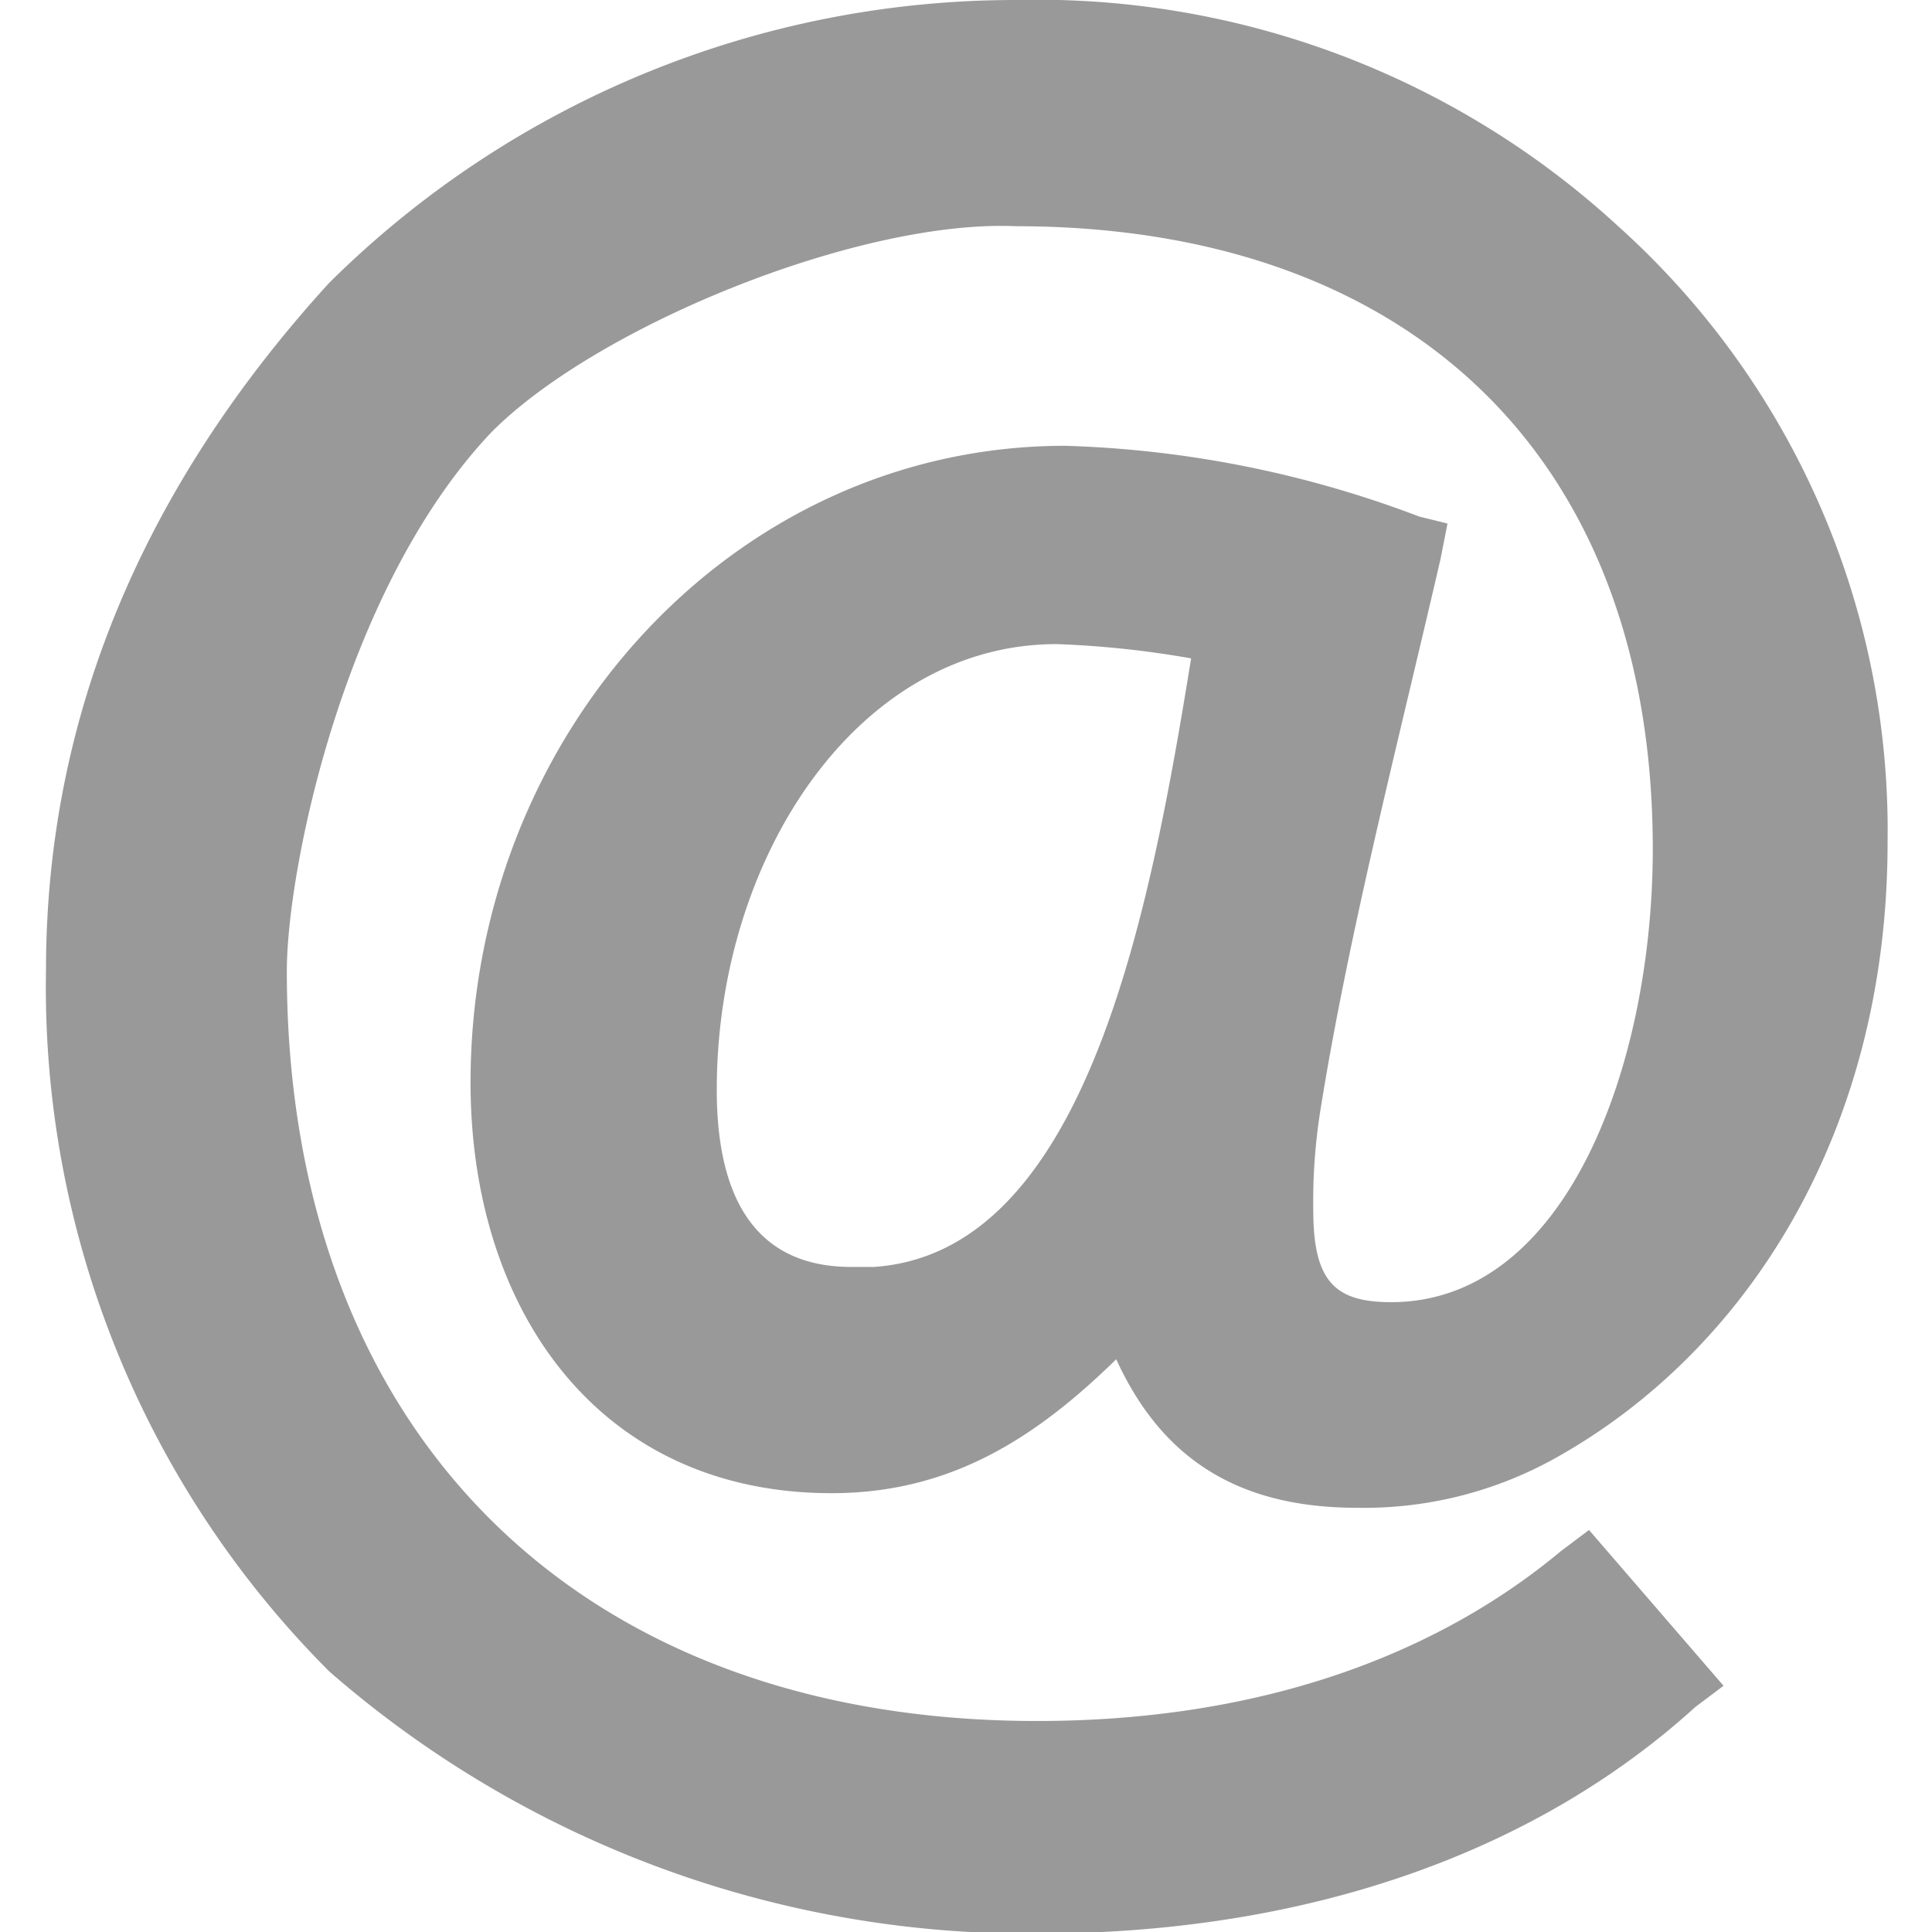 <svg xmlns="http://www.w3.org/2000/svg" width="14" height="14" viewBox="0 0 57.99 60.89"><defs><style>.cls-1{fill:#999}</style></defs><path class="cls-1" d="M25.67,59.38c-7.36,0-11.38-5.8-11.38-12.94,0-10.93,8.25-20.07,18.74-20.07A34.16,34.16,0,0,1,44.19,28.6l.89.22-.22,1.12c-1.34,5.8-2.9,11.82-3.79,17.4a18.22,18.22,0,0,0-.22,3.12c0,2.23.67,2.9,2.45,2.9,5.58,0,8.25-7.58,8.25-14.28,0-12.49-7.81-19.63-20.07-19.63h0c-4.91-.22-13.16,3.12-16.51,6.47-4.68,4.91-6.47,13.83-6.47,17,0,14.5,9.15,23.64,23.64,23.64,6.91,0,12.49-2,16.51-5.35l.89-.67,4.24,4.91-.89.67c-4.91,4.46-12,7.14-20.74,7.14A33.53,33.53,0,0,1,9.84,65,30.49,30.49,0,0,1,.91,42.88c0-9.37,4.24-16.51,8.92-21.64a30.71,30.71,0,0,1,21.64-8.92,27.05,27.05,0,0,1,19,7.14,25.59,25.59,0,0,1,8.48,19.41c0,9.15-4.46,16.06-10.48,19.41a12.37,12.37,0,0,1-6.25,1.56c-4,0-6.25-1.78-7.58-4.68C32.14,57.6,29.46,59.38,25.67,59.38ZM27,52.25c6.69-.45,8.7-11.15,10-19.18a30.48,30.48,0,0,0-4.24-.45c-6.25,0-10.71,6.69-10.71,14.05,0,3.57,1.34,5.58,4.24,5.58Z" transform="translate(-0.91 -12.32)"/></svg>